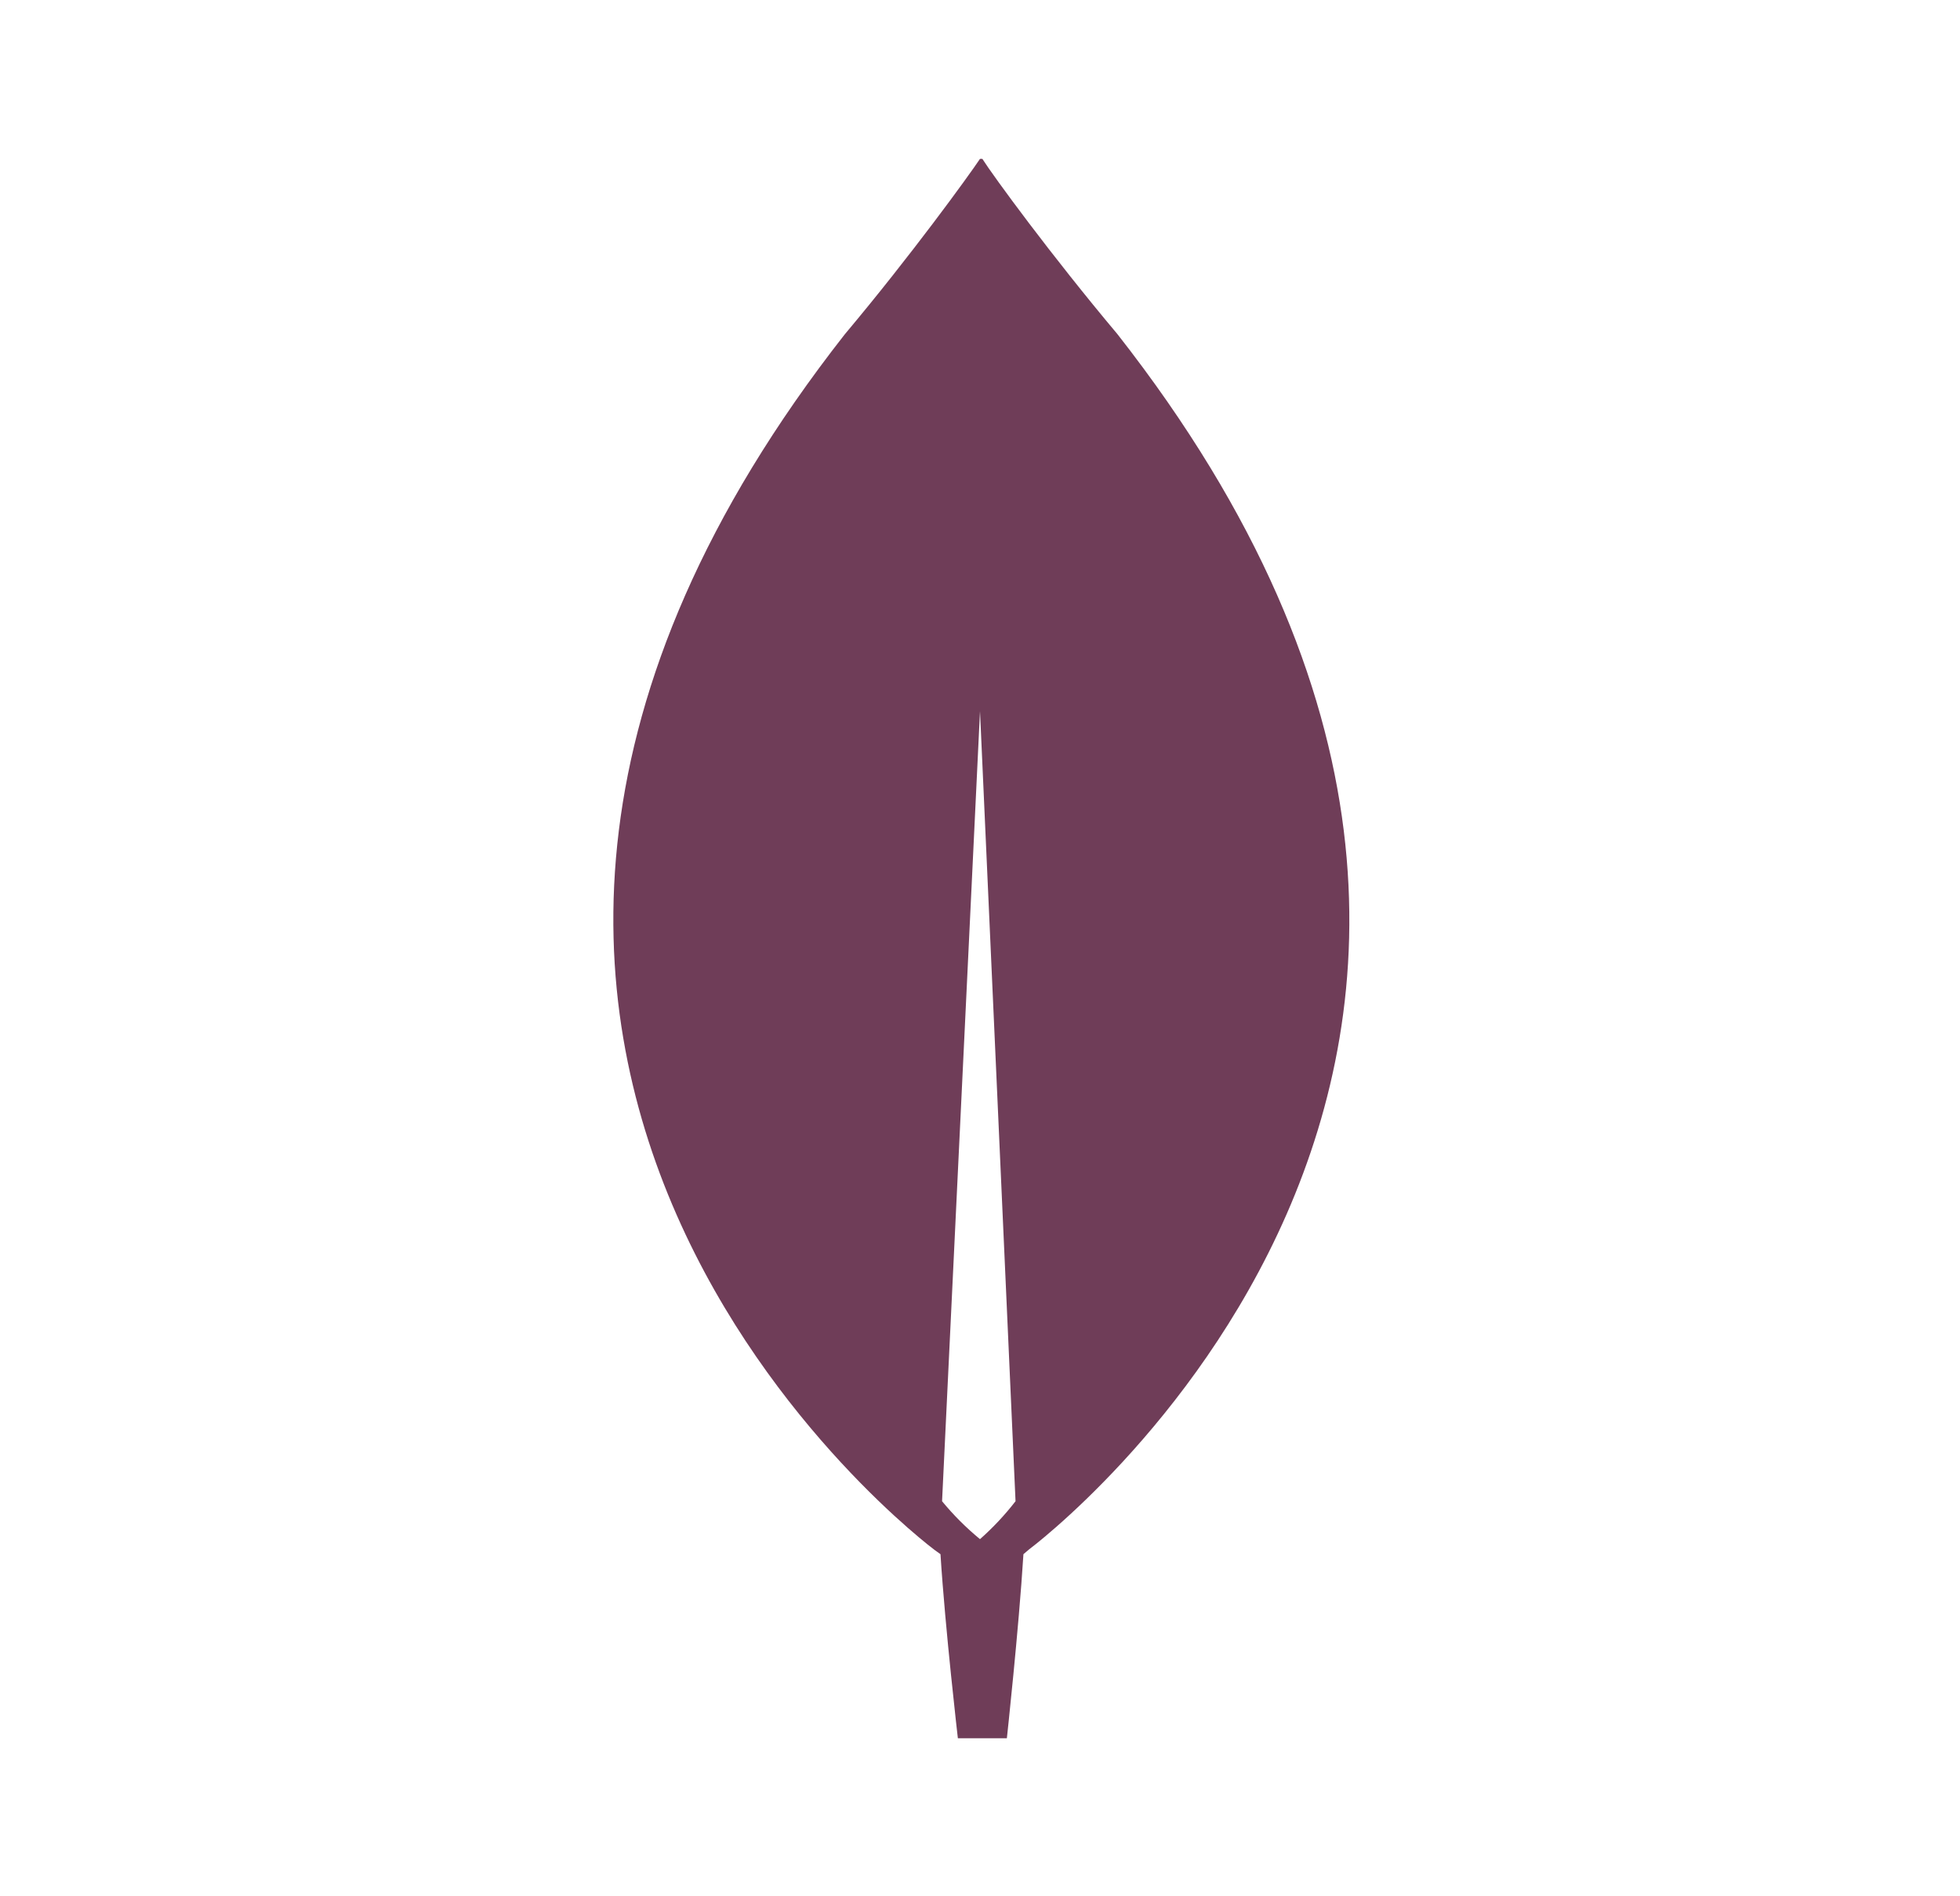 <svg width="31" height="30" viewBox="0 0 31 30" fill="none" xmlns="http://www.w3.org/2000/svg">
<path d="M17.675 5.288C16.625 4.038 15.712 2.788 15.537 2.513H15.5C15.325 2.775 14.412 4.038 13.362 5.288C4.362 16.775 14.787 24.525 14.787 24.525L14.875 24.588C14.95 25.775 15.15 27.5 15.15 27.5H15.925C15.925 27.5 16.112 25.788 16.187 24.588L16.275 24.513C16.275 24.513 26.675 16.775 17.675 5.288ZM15.5 24.35C15.281 24.17 15.08 23.969 14.9 23.75L15.5 11.25L16.062 23.75C15.894 23.967 15.706 24.168 15.5 24.35Z" fill="#6F3D58"/>
</svg>
